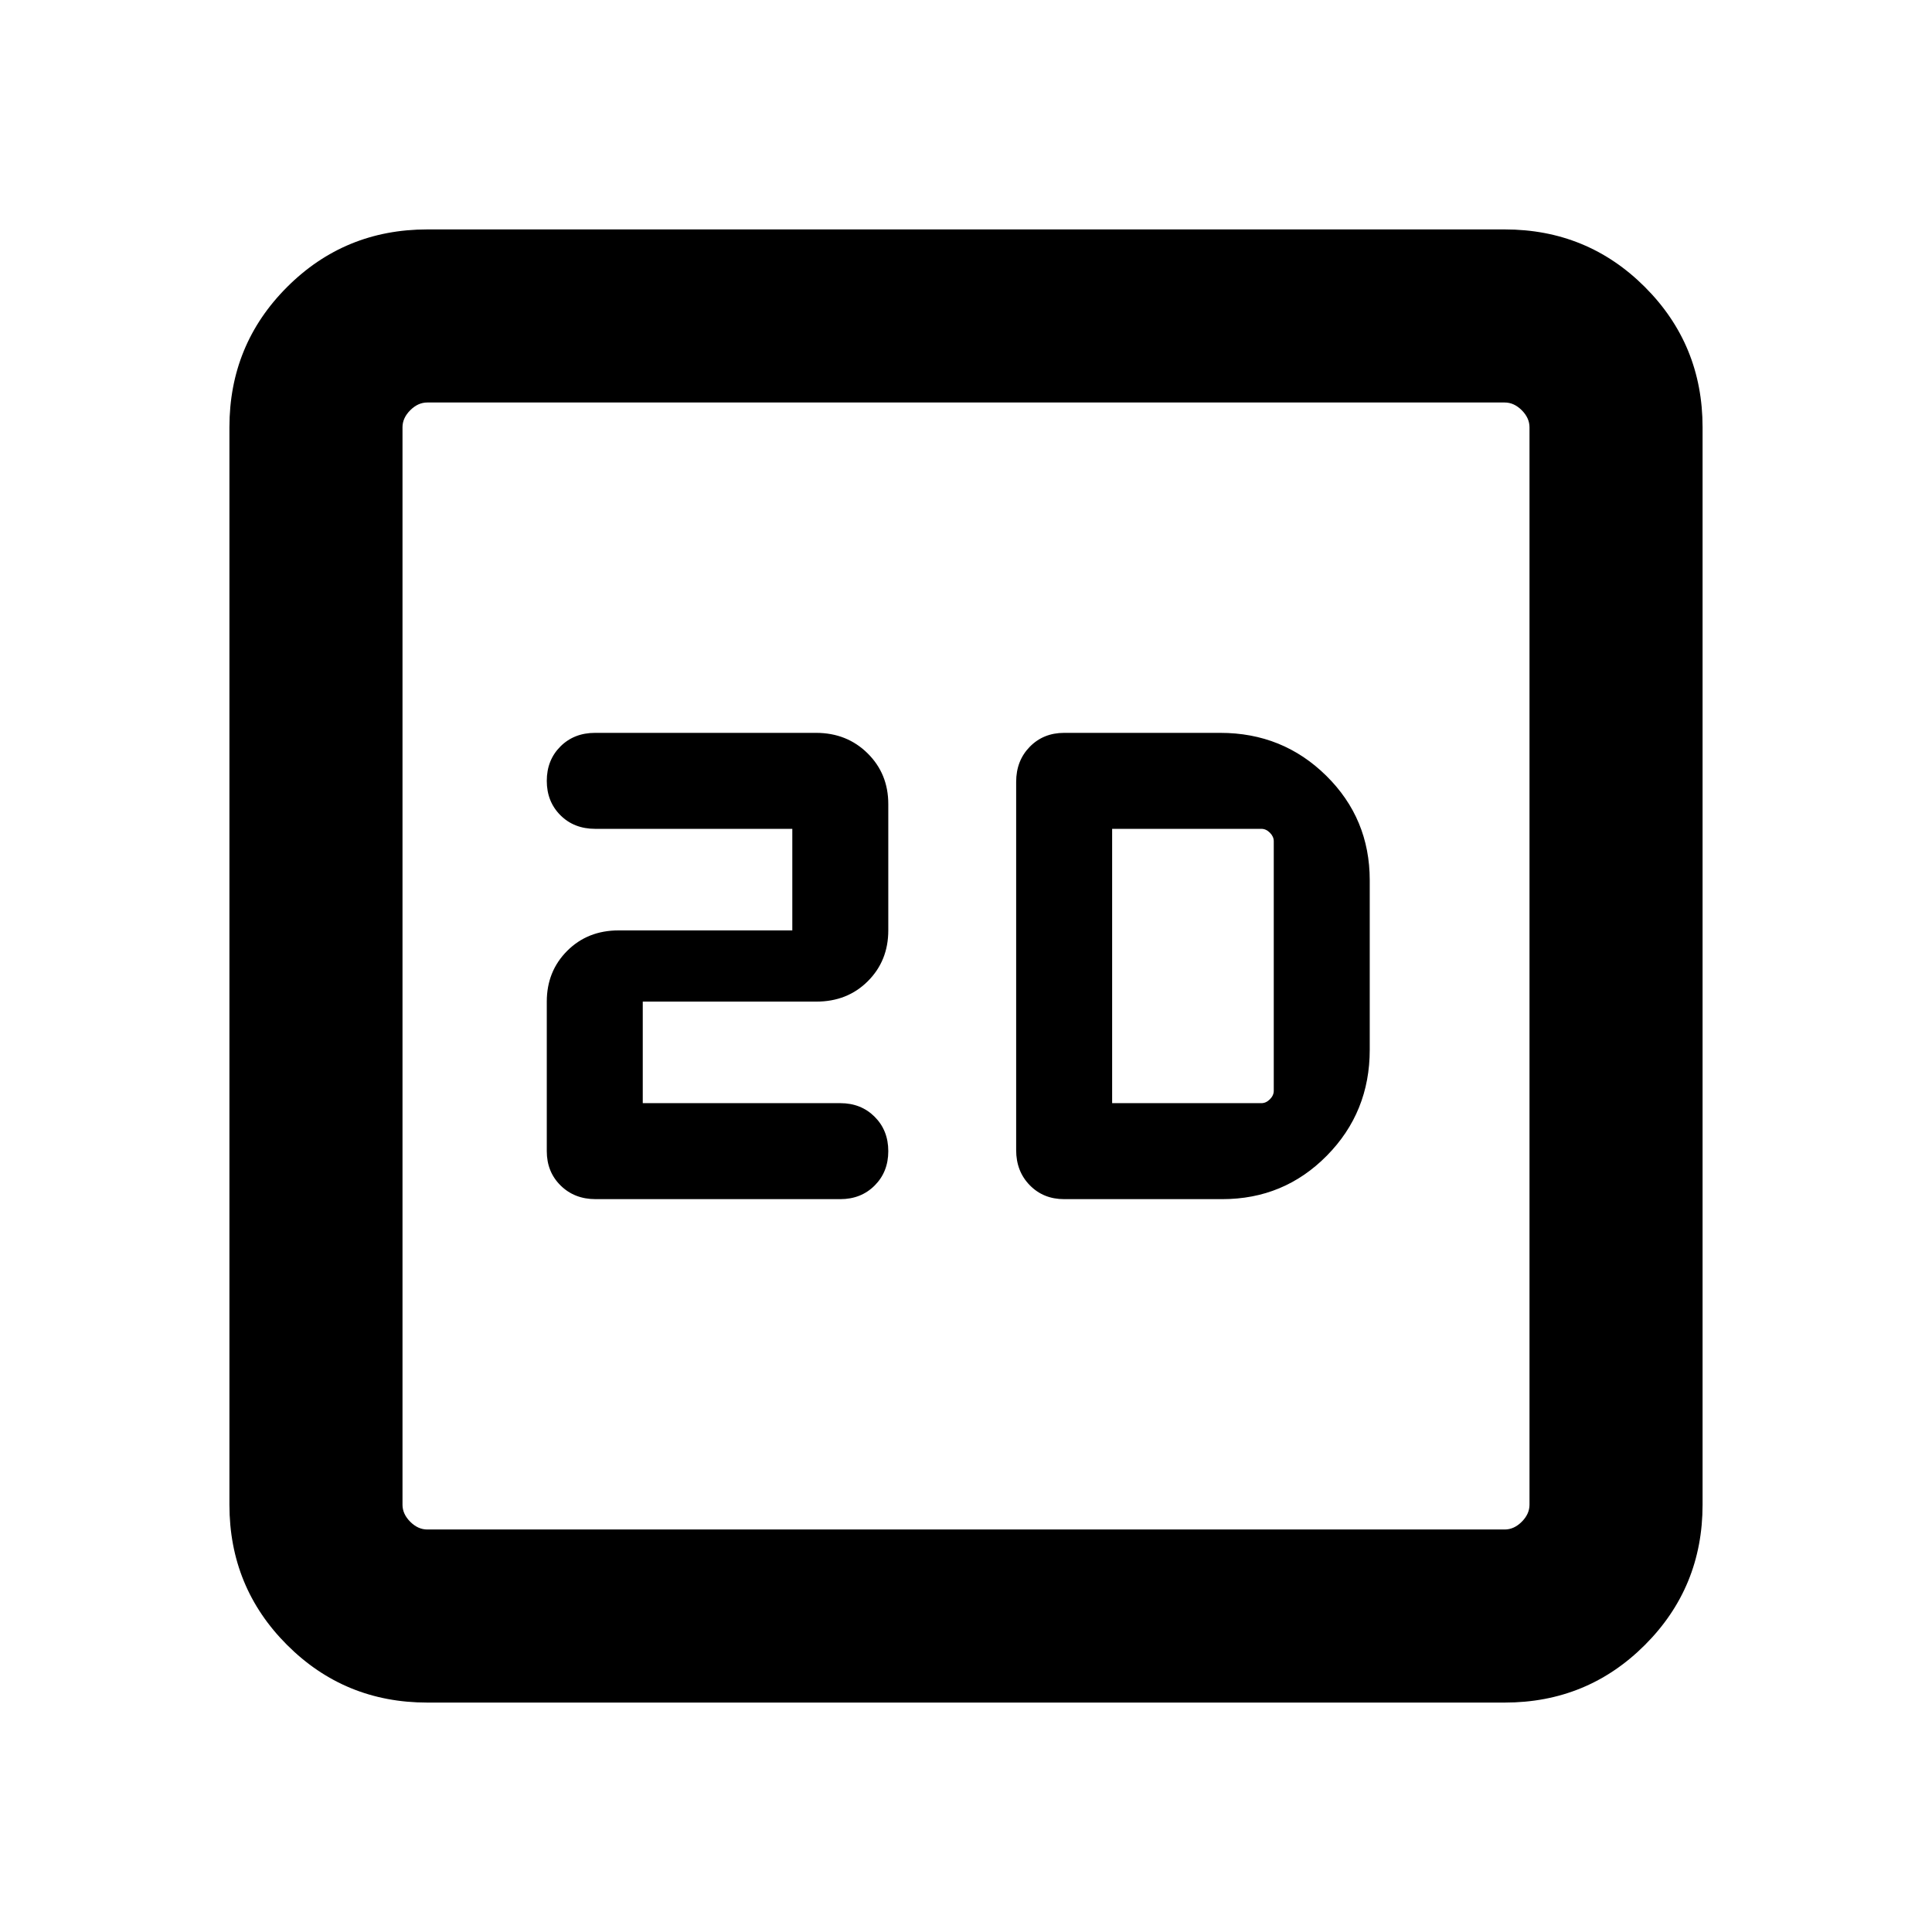 <svg xmlns="http://www.w3.org/2000/svg" height="24" viewBox="0 -960 960 960" width="24"><path d="M319.384-411.846v-50.462h86.265q15.428 0 25.582-10.154 10.153-10.153 10.153-25.23v-62.769q0-15.077-10.295-25.231-10.294-10.154-25.58-10.154H295.698q-10.467 0-17.236 6.769-6.769 6.77-6.769 17.077 0 10.307 6.769 17.077 6.769 6.769 17.329 6.769h97.902v50.462h-86.265q-15.428 0-25.581 10.154-10.154 10.153-10.154 25.23V-388q0 10.307 6.882 17.077 6.883 6.769 17.364 6.769h121.6q10.307 0 17.076-6.769 6.769-6.77 6.769-17.077 0-10.307-6.769-17.077-6.769-6.769-17.076-6.769h-98.155Zm209.385 47.692h78.615q30.609 0 51.919-21.603 21.311-21.602 21.311-52.628v-84.23q0-30.609-21.602-51.92-21.603-21.311-52.628-21.311h-77.615q-10.308 0-17.077 6.911-6.769 6.911-6.769 17.435v183q0 10.524 6.769 17.435t17.077 6.911Zm23.845-47.692v-136.308h74.155q2.307 0 4.231 1.923 1.923 1.923 1.923 4.231v124q0 2.308-1.923 4.231-1.924 1.923-4.231 1.923h-74.155ZM212.309-114.001q-41.033 0-69.67-28.638-28.638-28.637-28.638-69.67v-535.382q0-41.033 28.638-69.67 28.637-28.638 69.67-28.638h535.382q41.033 0 69.67 28.638 28.638 28.637 28.638 69.67v535.382q0 41.033-28.638 69.67-28.637 28.638-69.67 28.638H212.309Zm0-85.999h535.382q4.616 0 8.463-3.846 3.846-3.847 3.846-8.463v-535.382q0-4.616-3.846-8.463-3.847-3.846-8.463-3.846H212.309q-4.616 0-8.463 3.846-3.846 3.847-3.846 8.463v535.382q0 4.616 3.846 8.463 3.847 3.846 8.463 3.846ZM200-760V-200-760Z"/></svg>